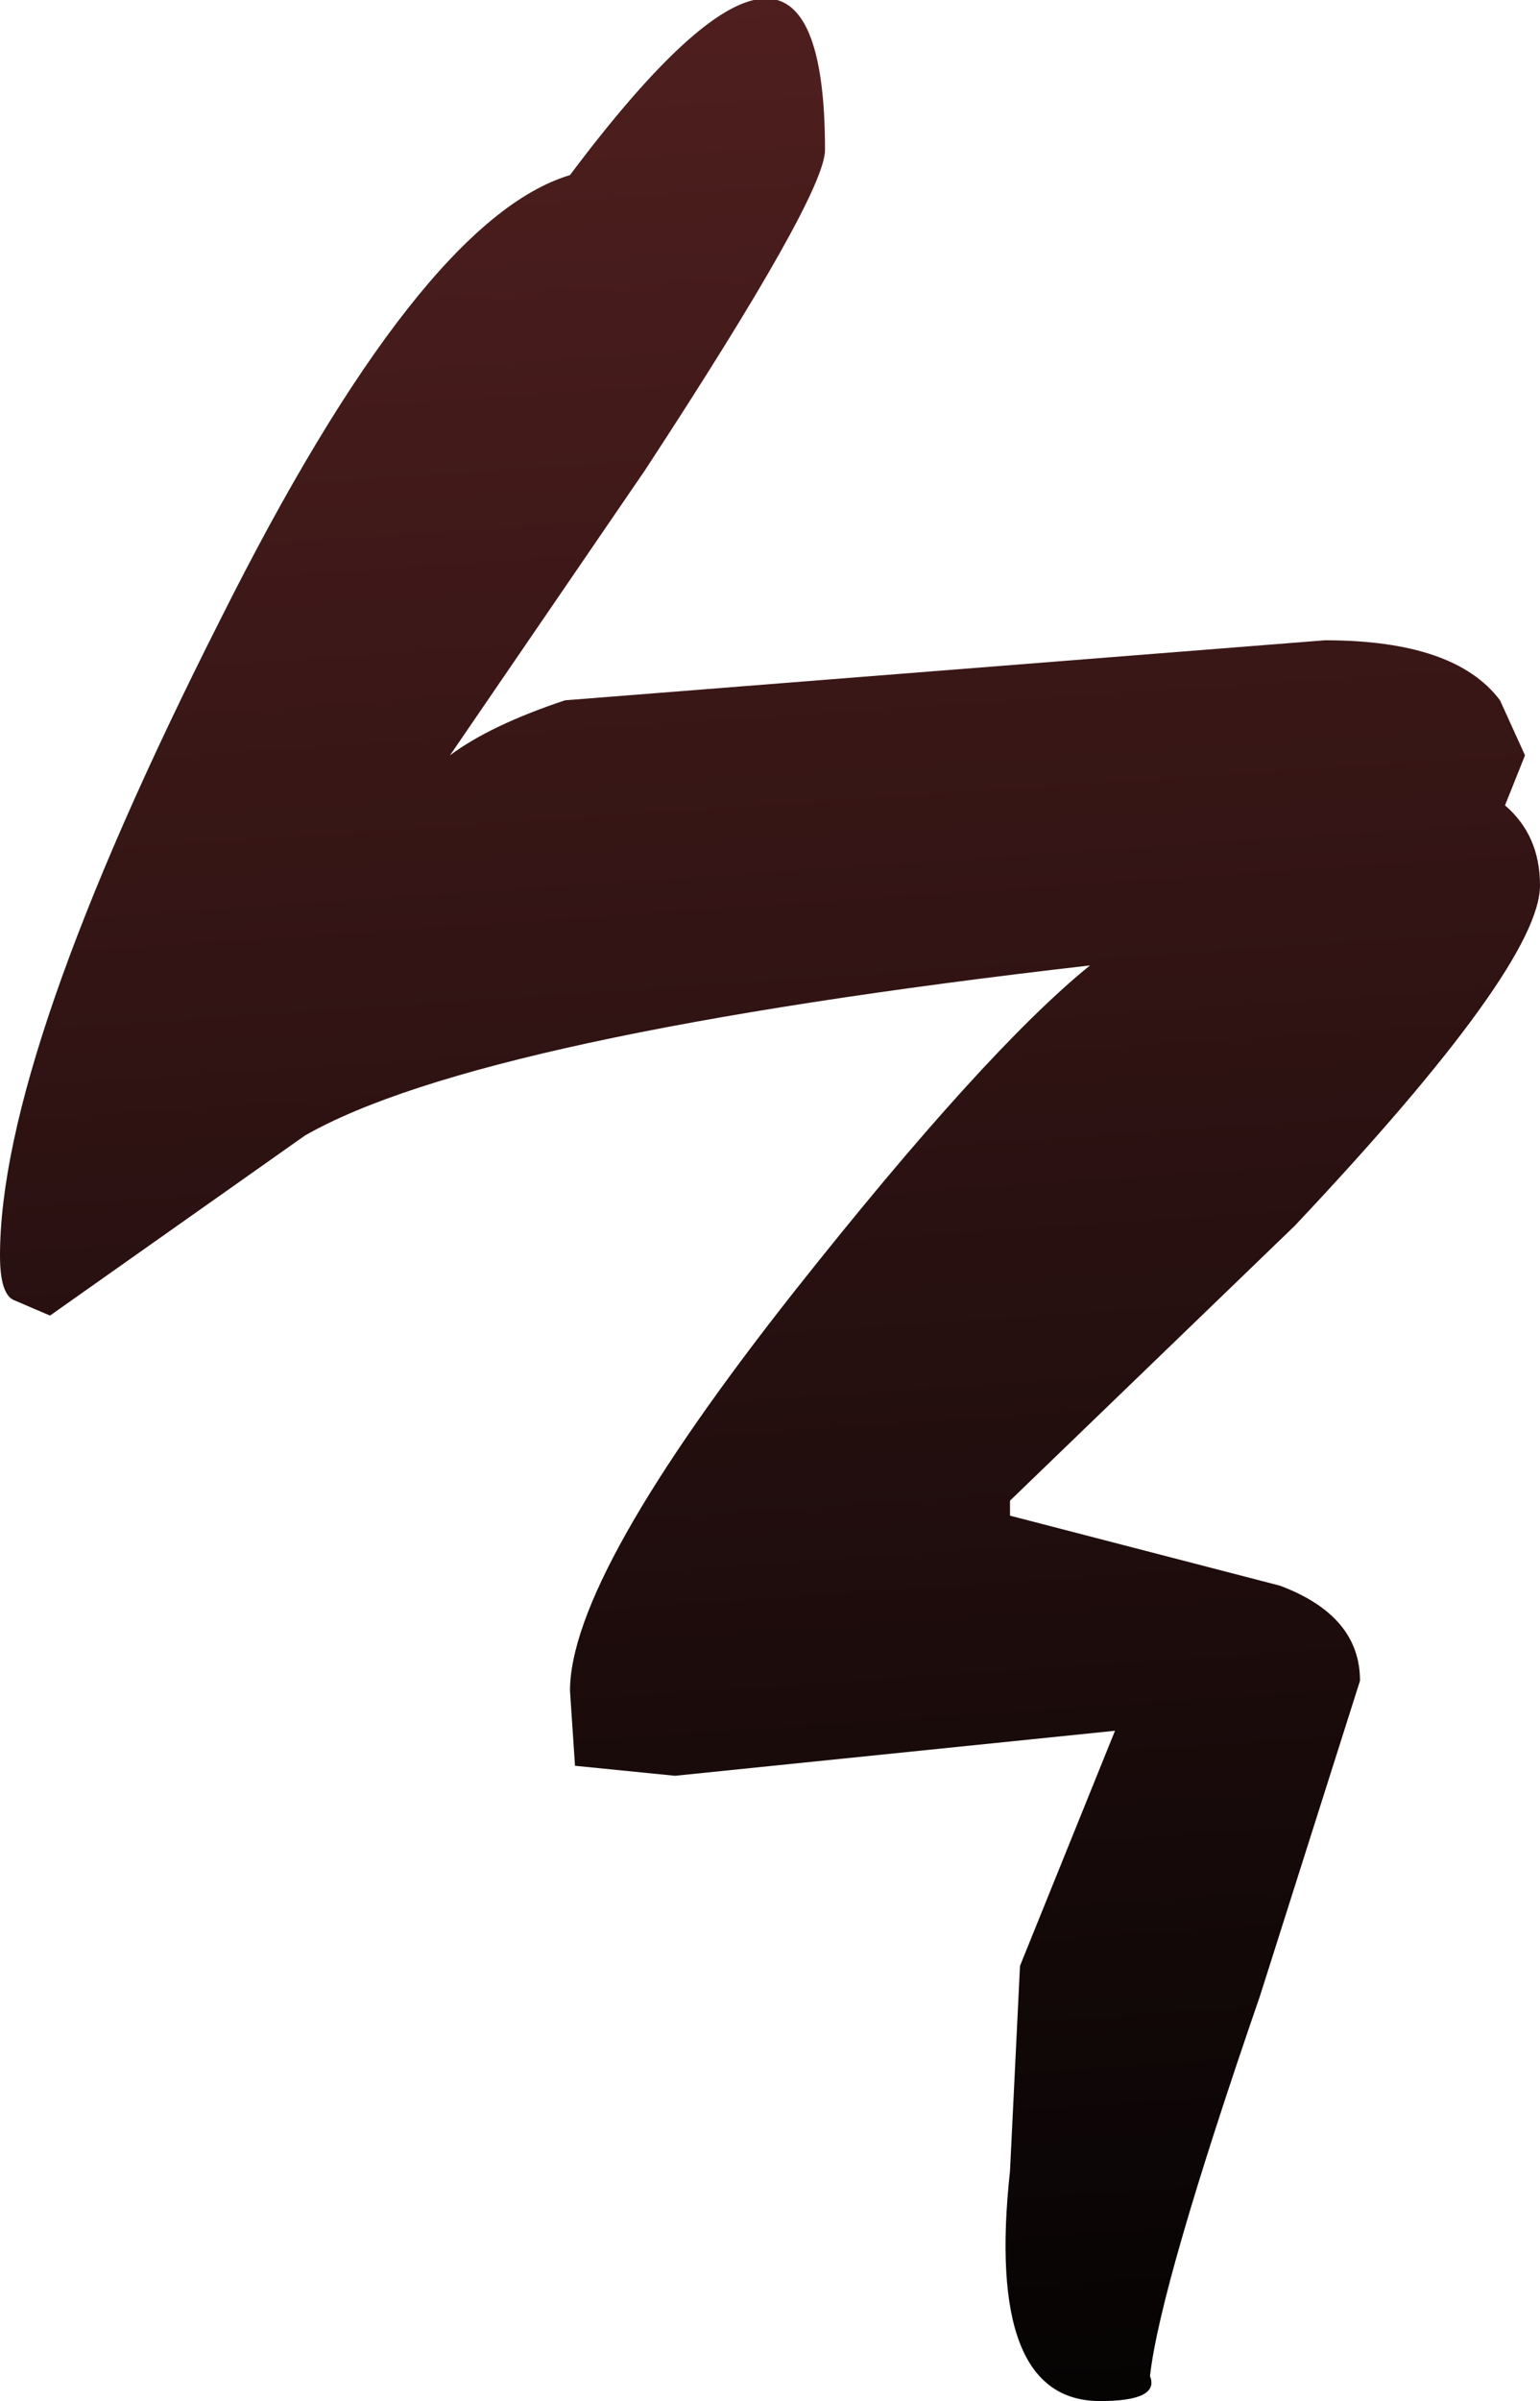 <?xml version="1.0" encoding="UTF-8" standalone="no"?>
<svg xmlns:ffdec="https://www.free-decompiler.com/flash" xmlns:xlink="http://www.w3.org/1999/xlink" ffdec:objectType="shape" height="48.0px" width="30.8px" xmlns="http://www.w3.org/2000/svg">
  <g transform="matrix(2.0, 0.0, 0.0, 2.0, 0.0, 0.0)">
    <path d="M15.4 8.85 Q15.4 9.65 12.95 12.25 L10.1 15.0 10.1 15.15 12.8 15.85 Q13.6 16.15 13.6 16.8 L12.6 19.95 Q11.6 22.85 11.5 23.75 11.6 24.0 11.0 24.0 9.85 24.0 10.1 21.7 L10.2 19.65 11.15 17.3 6.75 17.75 5.75 17.65 5.7 16.9 Q5.7 15.75 7.95 12.9 9.85 10.5 10.9 9.65 4.8 10.35 3.05 11.35 L0.5 13.15 0.15 13.0 Q0.0 12.95 0.0 12.55 0.0 10.55 2.2 6.2 4.2 2.2 5.7 1.75 8.25 -1.65 8.25 1.5 8.25 1.95 6.45 4.7 L4.5 7.55 Q4.9 7.25 5.65 7.0 L13.25 6.4 Q14.55 6.4 15.0 7.0 L15.25 7.55 15.05 8.05 Q15.4 8.35 15.4 8.85" fill="url(#gradient0)" fill-rule="evenodd" stroke="none"/>
  </g>
  <defs>
    <linearGradient gradientTransform="matrix(9.0E-4, 0.015, -0.009, 6.0E-4, 7.8, 12.0)" gradientUnits="userSpaceOnUse" id="gradient0" spreadMethod="pad" x1="-819.2" x2="819.2">
      <stop offset="0.0" stop-color="#501f1f"/>
      <stop offset="1.0" stop-color="#050303"/>
    </linearGradient>
  </defs>
</svg>
